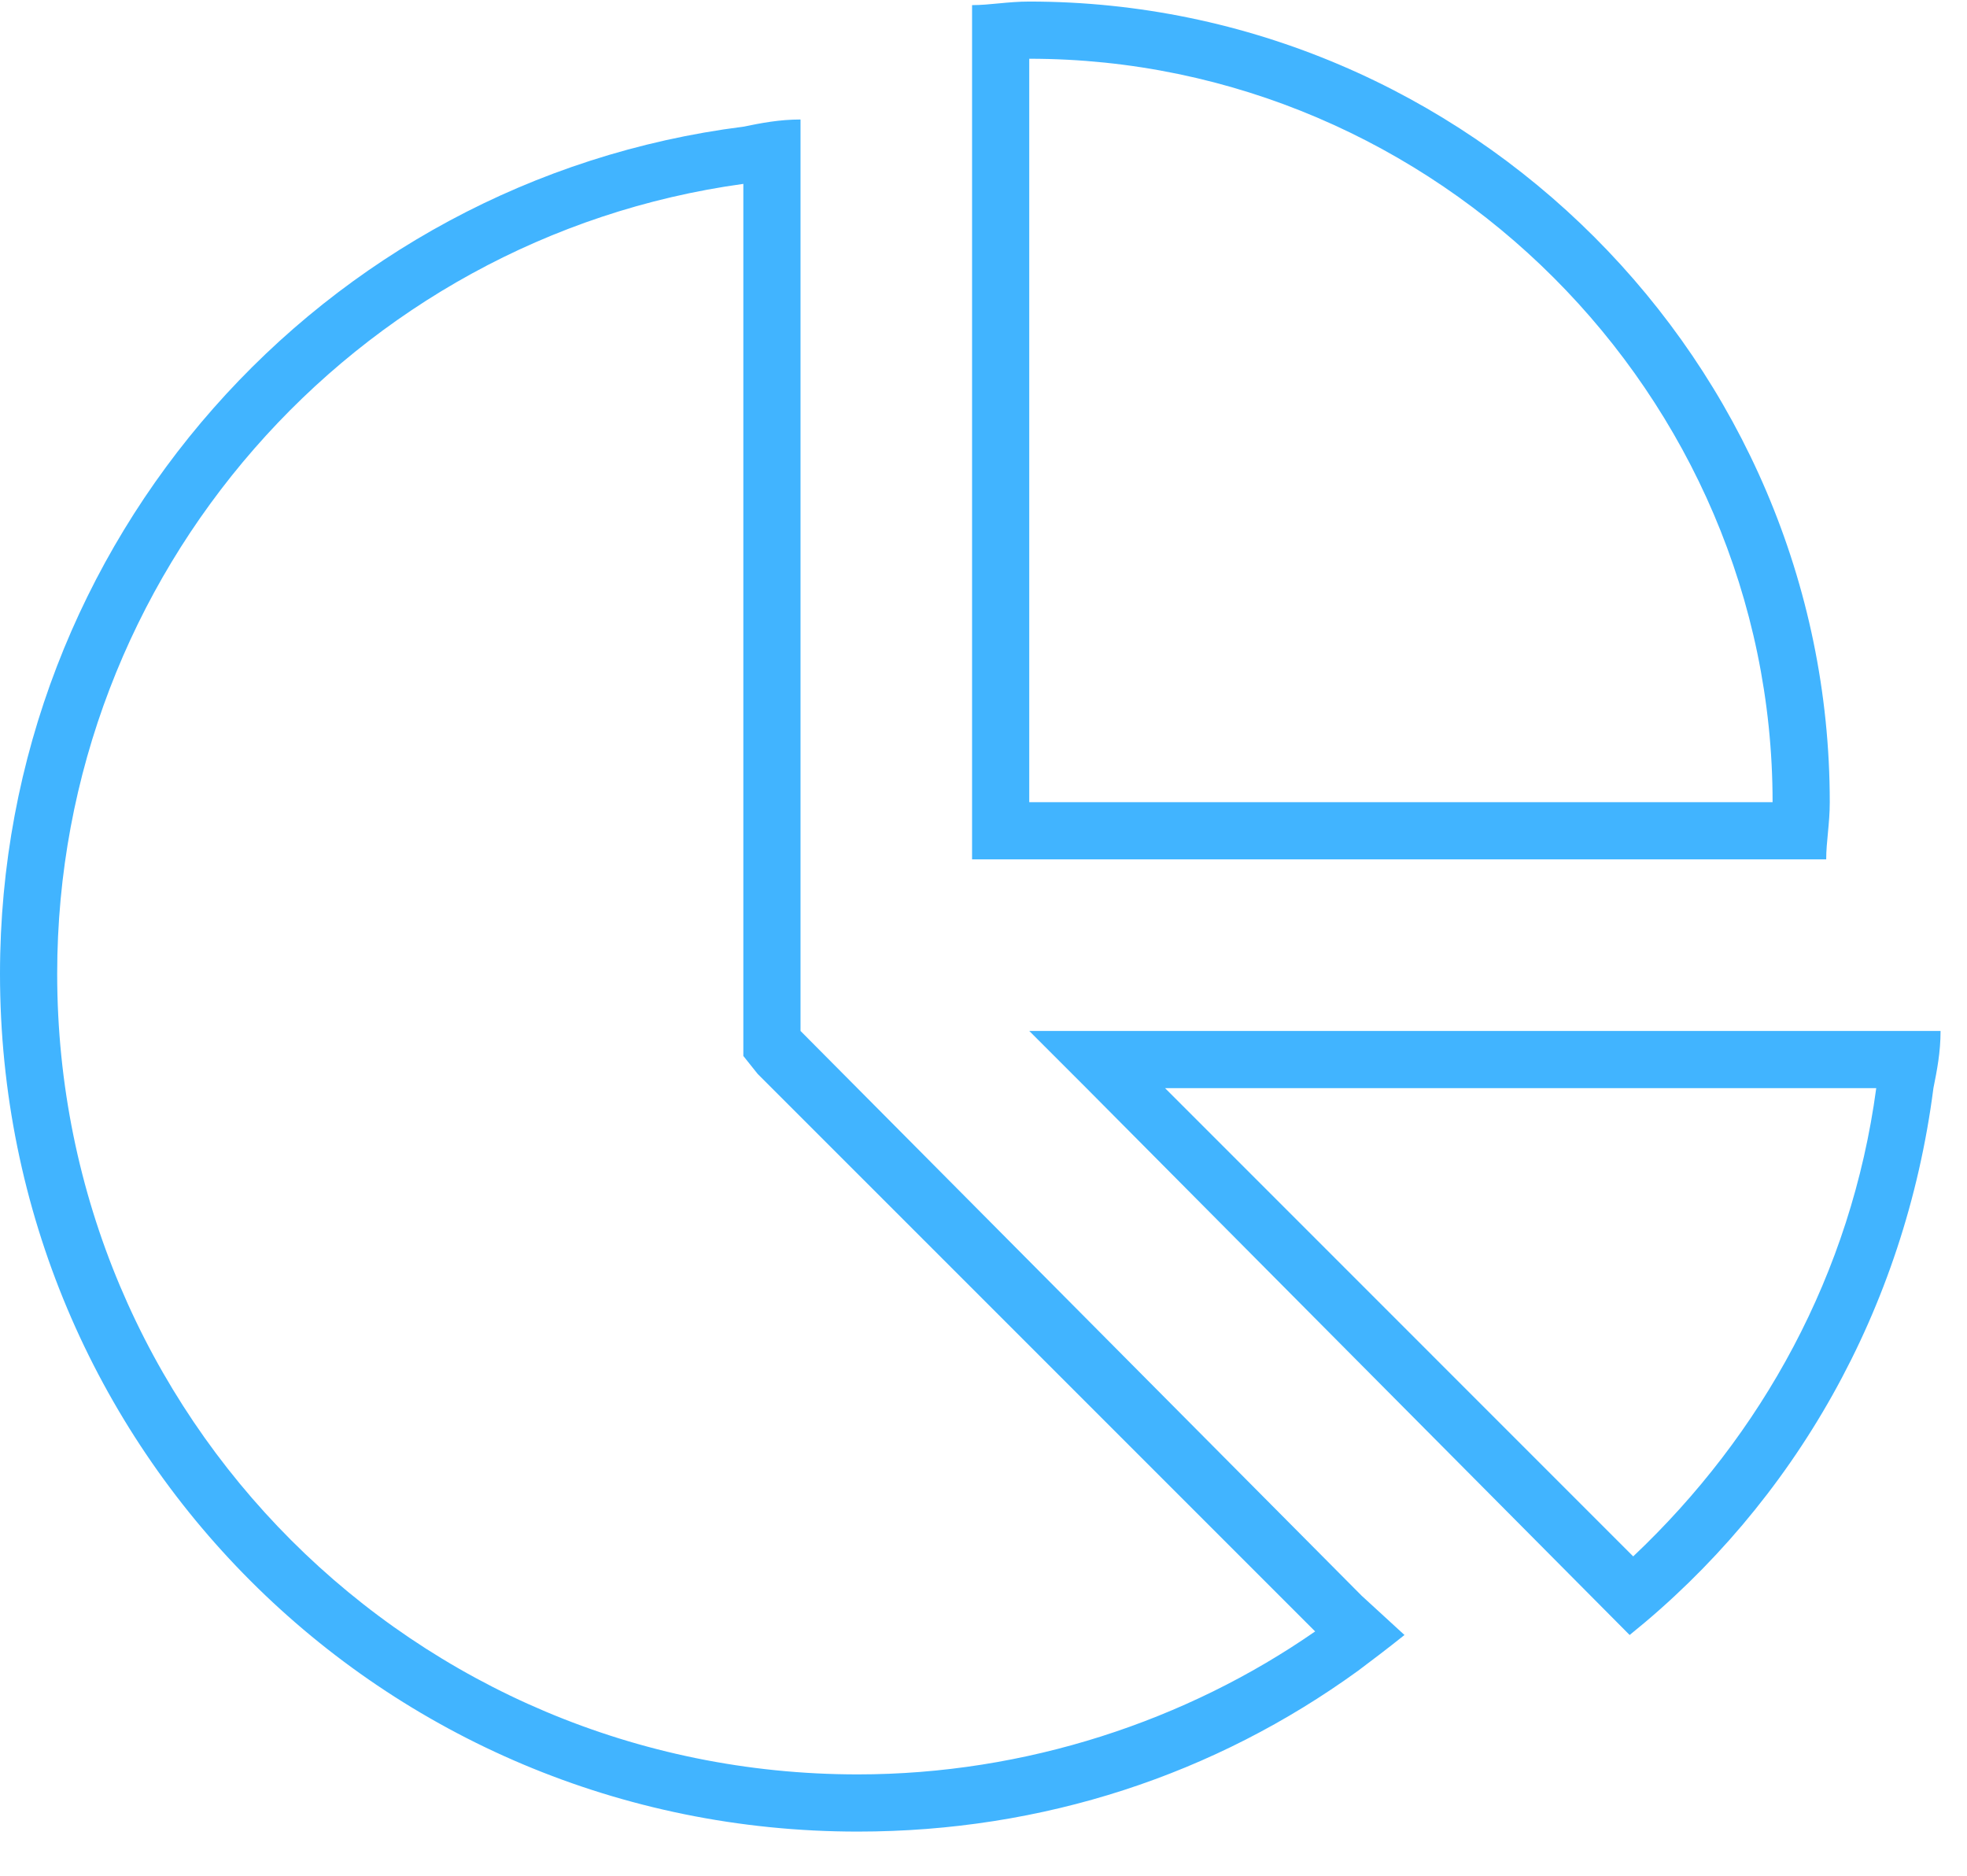 <svg width="43" height="41" viewBox="0 0 43 41" fill="none" xmlns="http://www.w3.org/2000/svg">
<path d="M38.75 17.534C38.75 8.628 31.406 1.284 22.5 1.284V17.534H38.75ZM21.25 0.112C21.641 0.112 22.031 0.034 22.5 0.034C32.109 0.034 40 7.925 40 17.534C40 18.003 39.922 18.394 39.922 18.784H22.5H21.25V17.534V0.112ZM16.25 23.081V22.534V4.019C7.734 5.19 1.25 12.534 1.25 21.284C1.25 30.972 9.062 38.784 18.75 38.784C22.422 38.784 25.938 37.612 28.75 35.659L16.562 23.472L16.25 23.081ZM29.766 34.878L30.703 35.737C30.312 36.05 30 36.284 29.688 36.519C26.562 38.784 22.812 40.034 18.75 40.034C8.359 40.034 0 31.675 0 21.284C0 11.831 7.031 3.94 16.25 2.769C16.641 2.69 17.031 2.612 17.5 2.612V3.862V22.534L29.766 34.878ZM22.5 22.534H24.219H41.172H42.422C42.422 23.003 42.344 23.394 42.266 23.784C41.641 28.628 39.219 32.847 35.625 35.737L23.75 23.784L22.5 22.534ZM25.469 23.784L35.703 34.019C38.516 31.362 40.469 27.847 41.016 23.784H25.469Z" fill="#41B4FF"/>
</svg>
